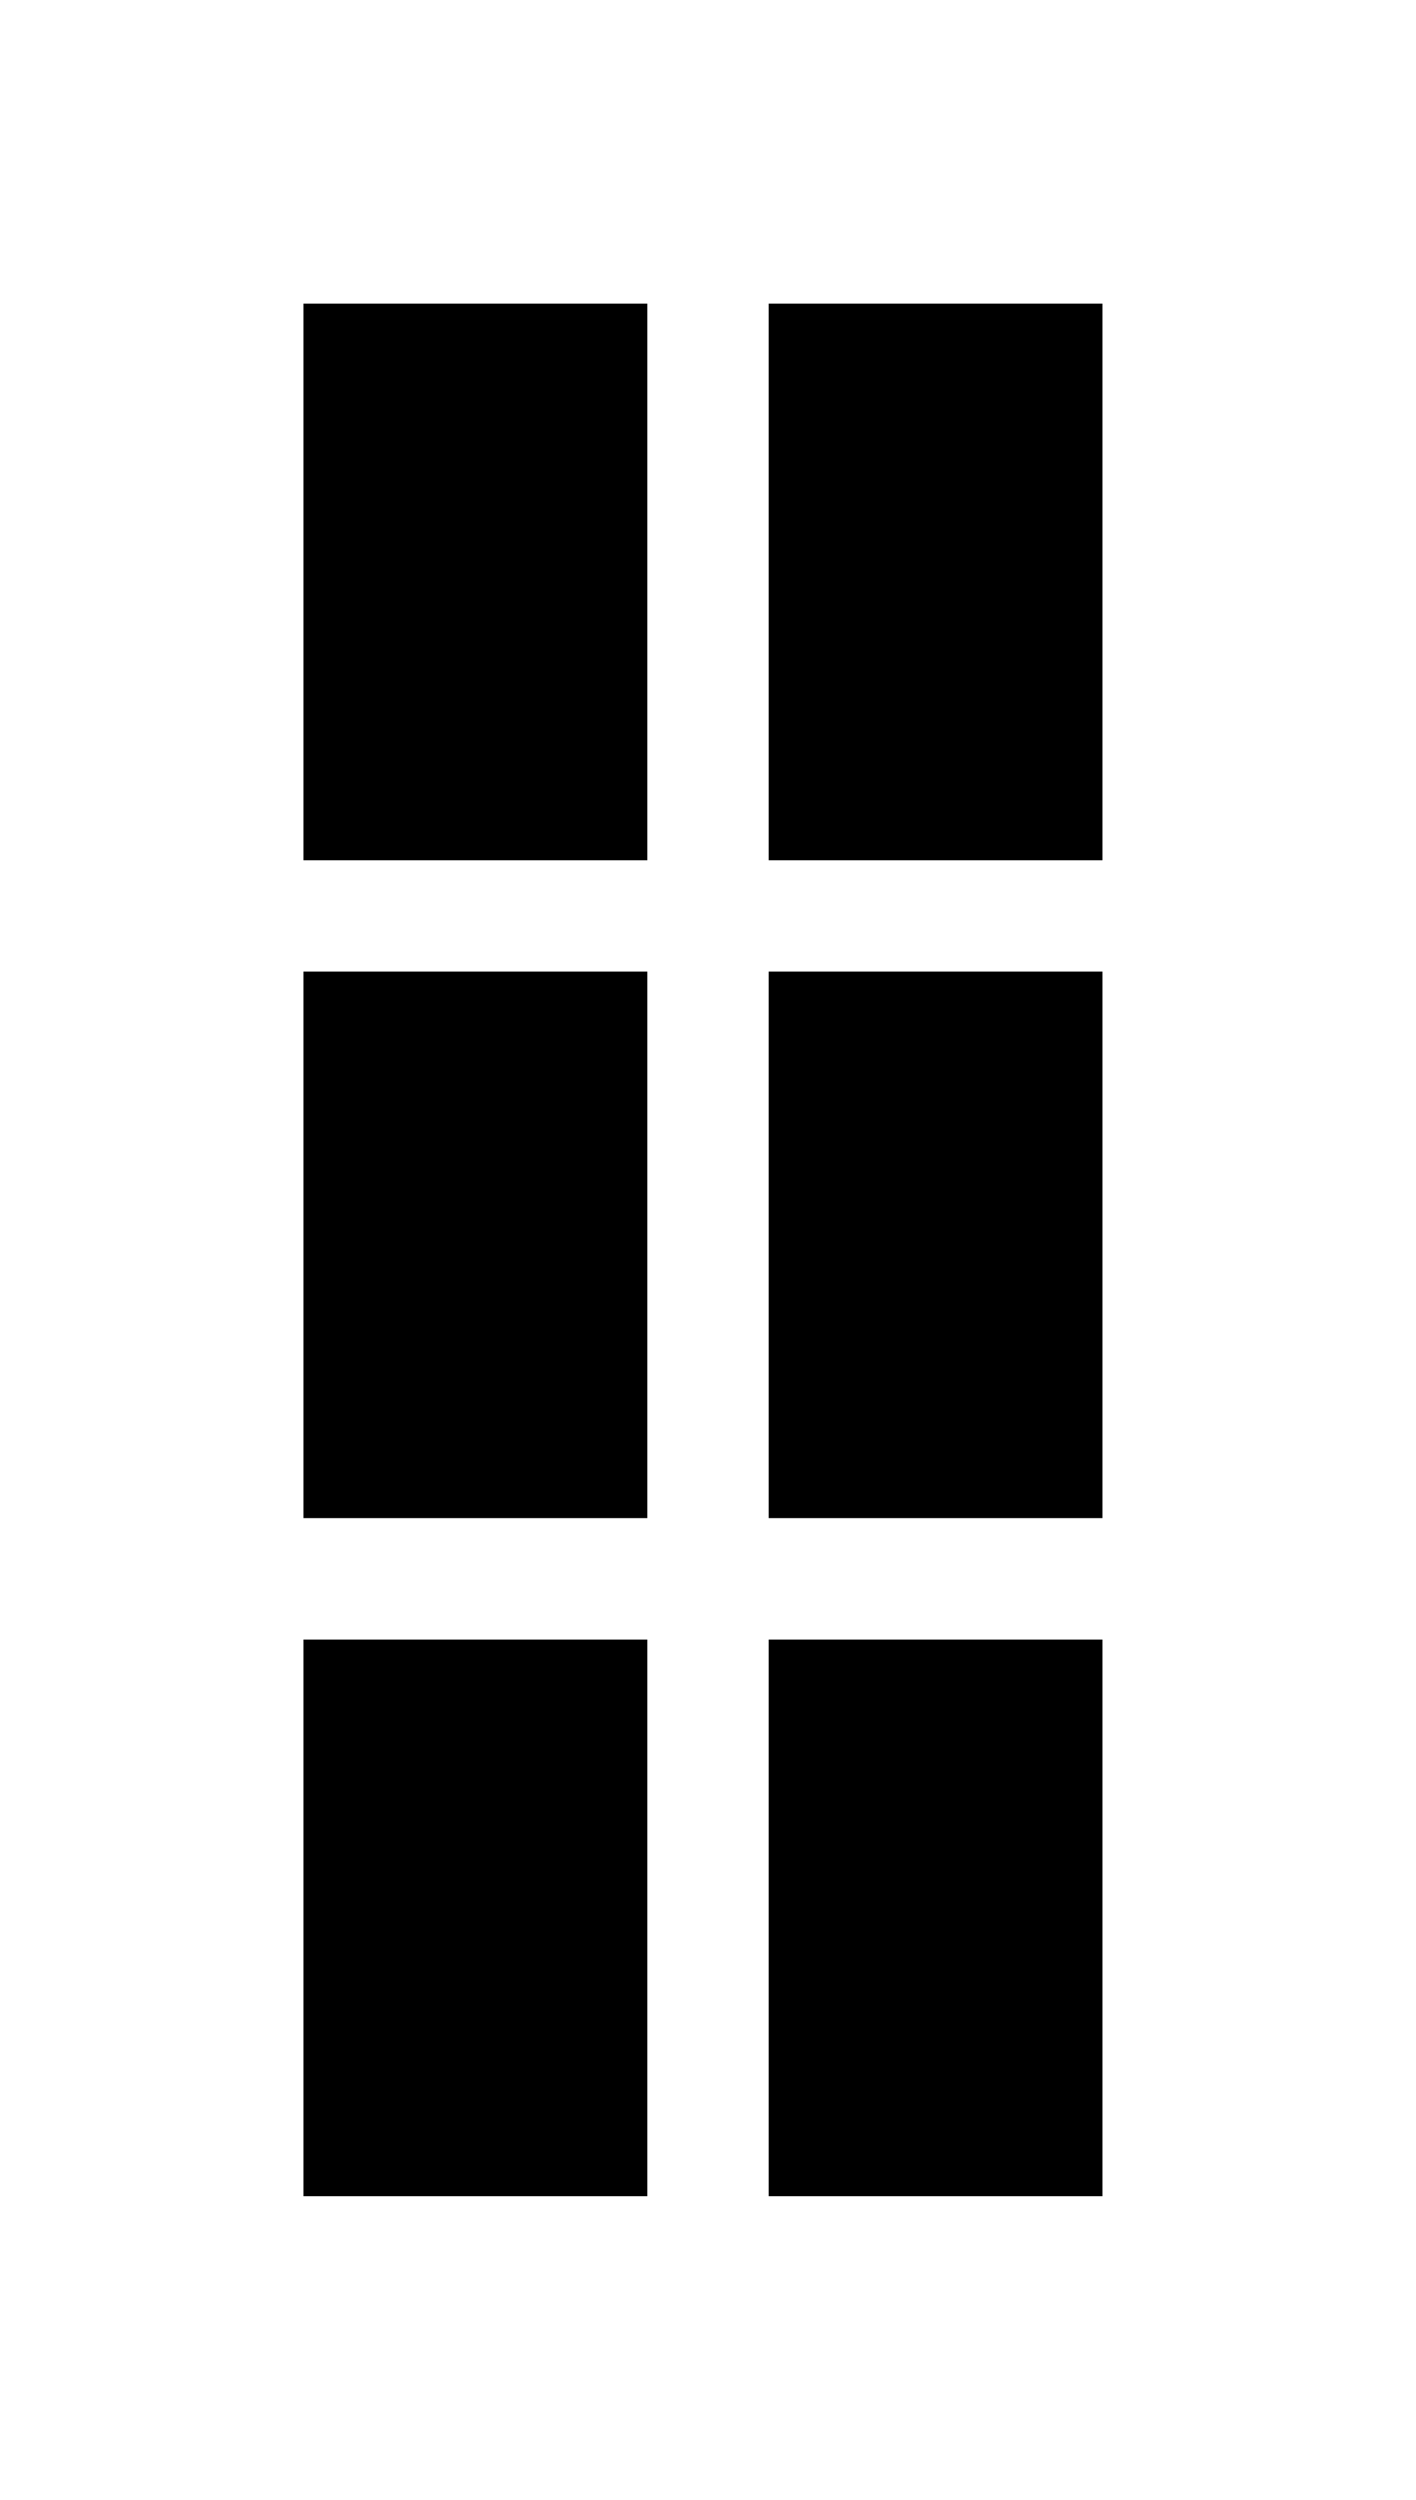 <?xml version="1.0" standalone="no"?>
<!DOCTYPE svg PUBLIC "-//W3C//DTD SVG 20010904//EN"
 "http://www.w3.org/TR/2001/REC-SVG-20010904/DTD/svg10.dtd">
<svg version="1.0" xmlns="http://www.w3.org/2000/svg"
 width="140pt" height="247pt" viewBox="0 0 140 247"
 preserveAspectRatio="xMidYMid meet">
<g transform="translate(0,247) scale(0.1,-0.1)"
fill="#000000" stroke="none">
<path d="M300 1895 l0 -275 170 0 170 0 0 275 0 275 -170 0 -170 0 0 -275z"/>
<path d="M760 1895 l0 -275 165 0 165 0 0 275 0 275 -165 0 -165 0 0 -275z"/>
<path d="M300 1240 l0 -270 170 0 170 0 0 270 0 270 -170 0 -170 0 0 -270z"/>
<path d="M760 1240 l0 -270 165 0 165 0 0 270 0 270 -165 0 -165 0 0 -270z"/>
<path d="M300 575 l0 -275 170 0 170 0 0 275 0 275 -170 0 -170 0 0 -275z"/>
<path d="M760 575 l0 -275 165 0 165 0 0 275 0 275 -165 0 -165 0 0 -275z"/>
</g>
</svg>
